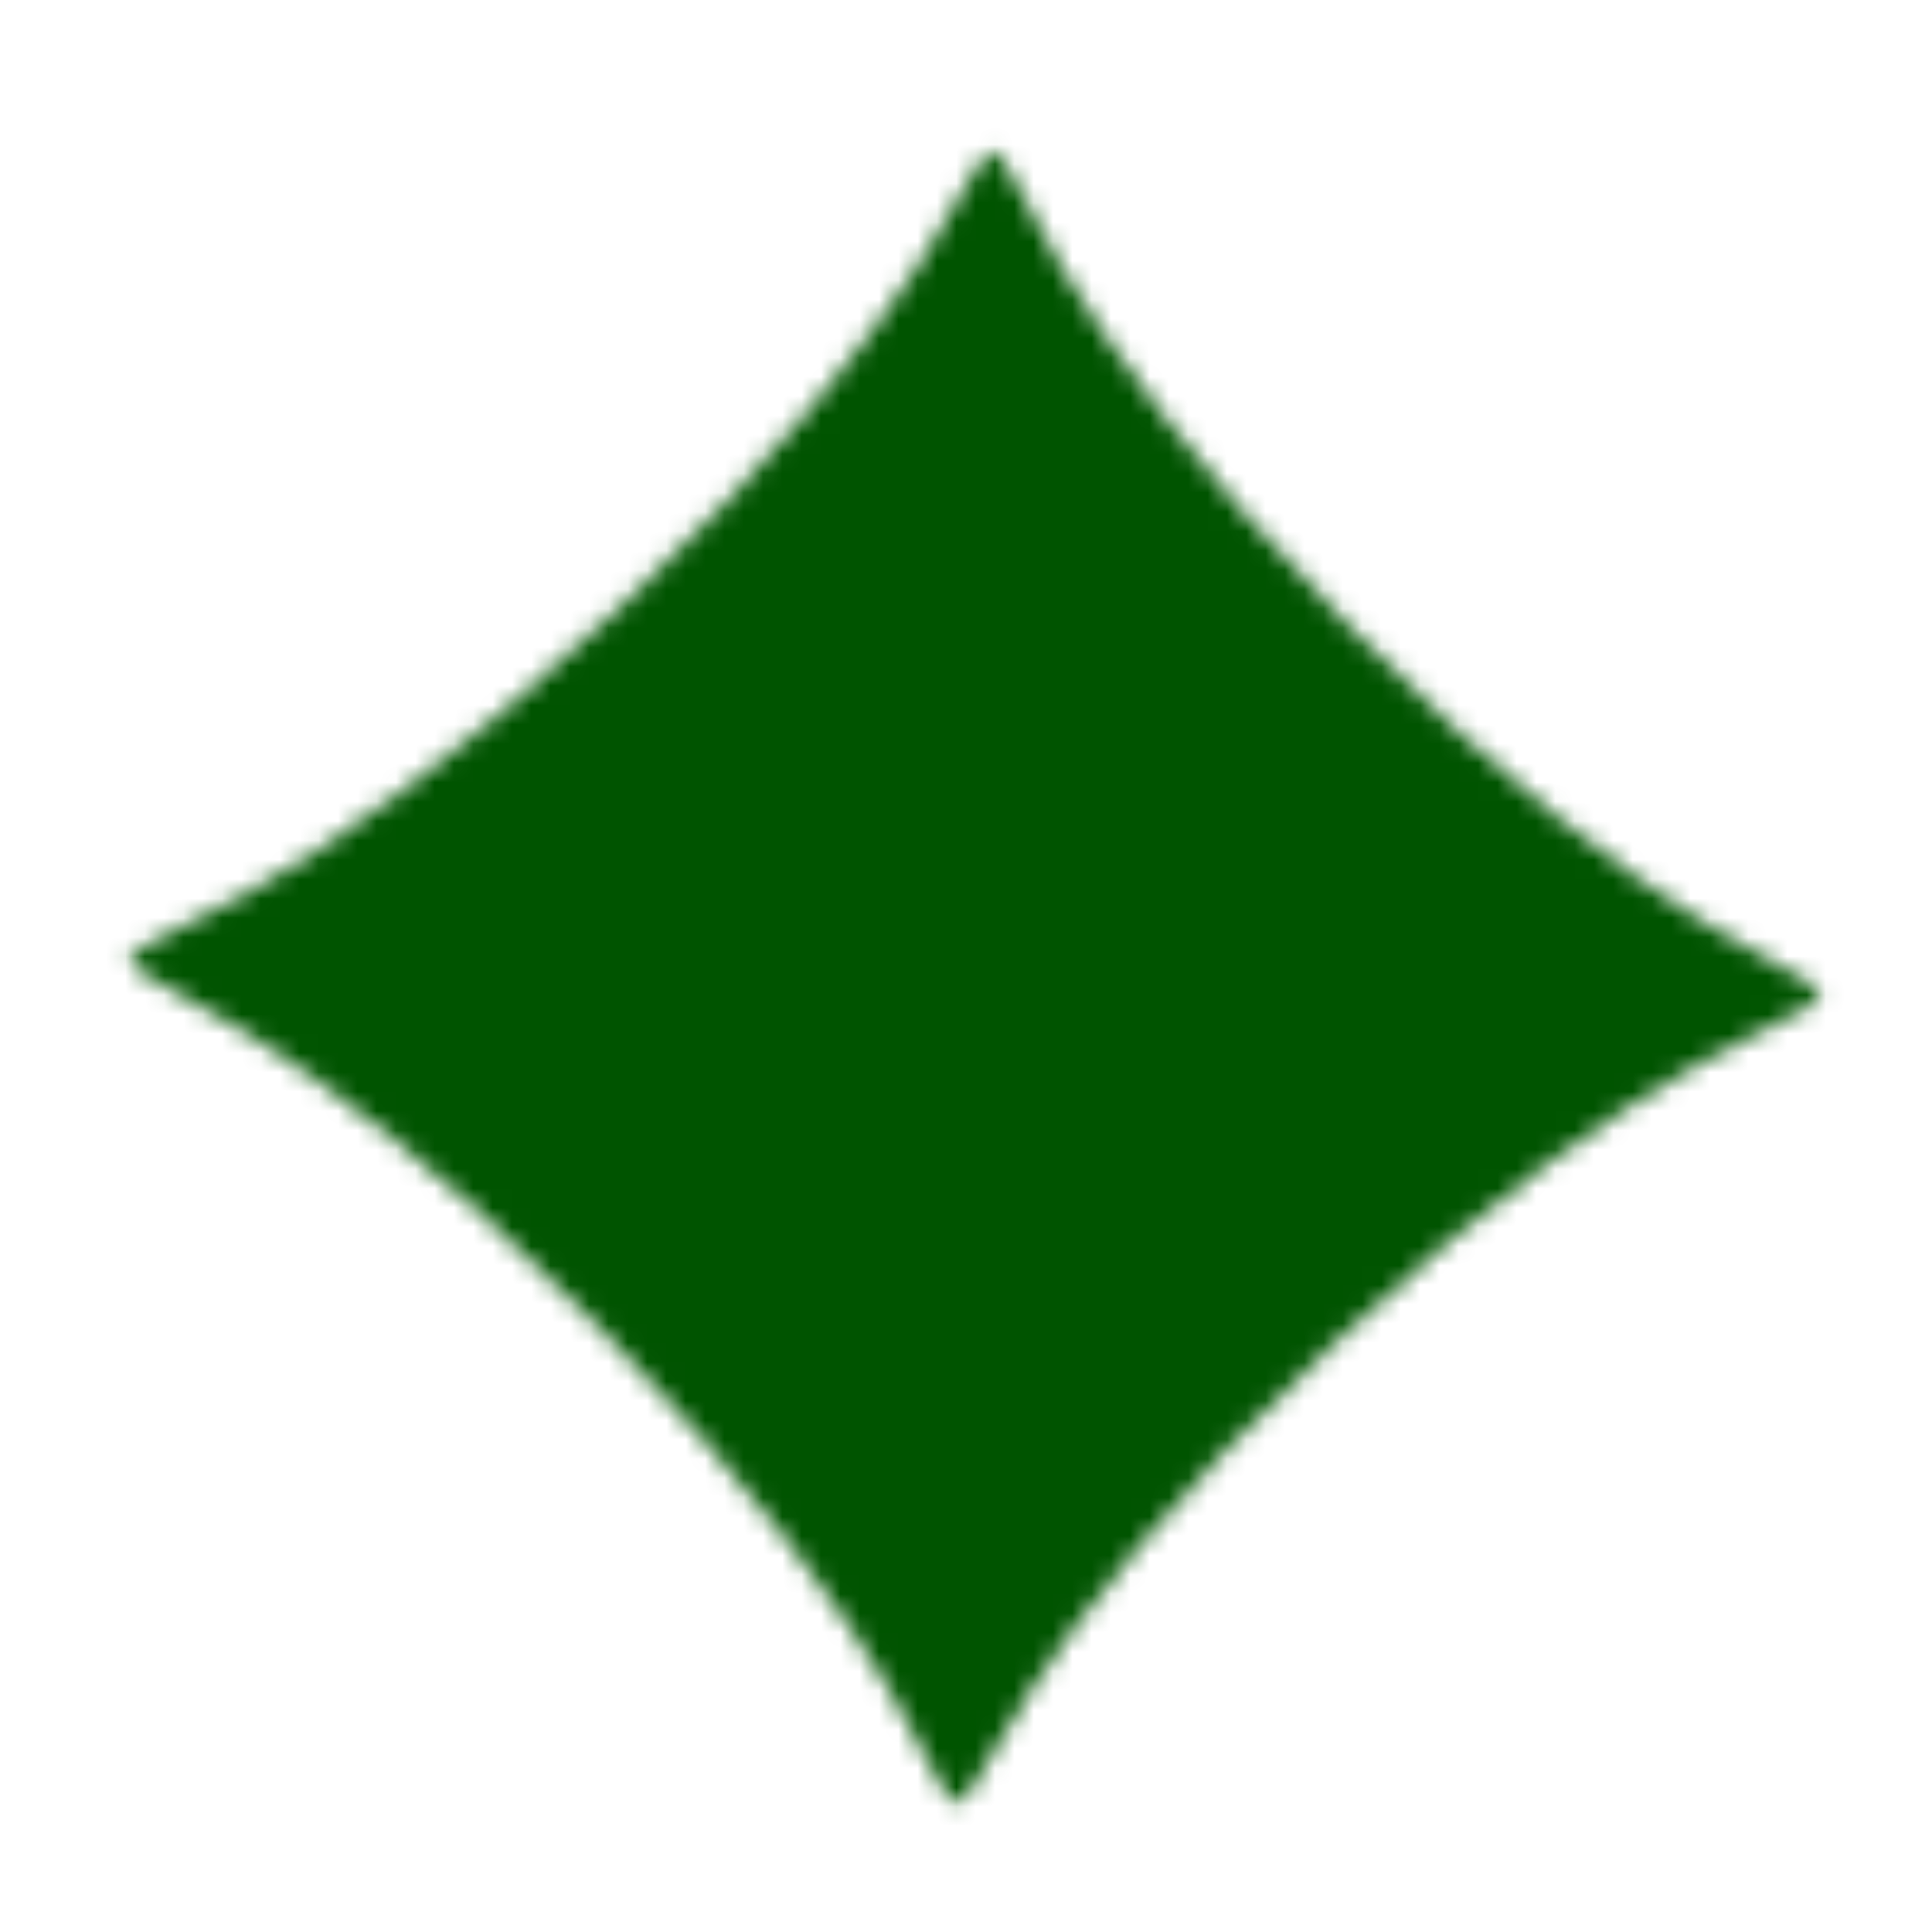 <svg viewBox="0 0 100 100">
	<defs>
		<pattern id="rhombus" width="100" height="100" patternUnits="userSpaceOnUse">
			<path
					d="M69.044 69.538c-33.734 31.579-5.65 32.163-37.978-.79-32.328-32.952-32.926-5.518.808-37.098 33.734-31.579 5.65-32.162 37.978.79s32.926 5.519-.808 37.098z"
					fill="#005400"
				/>
		</pattern>
	</defs>
	 <rect x="0" y="0" width="100%" height="100%" fill="url(#rhombus)"></rect>
</svg>
